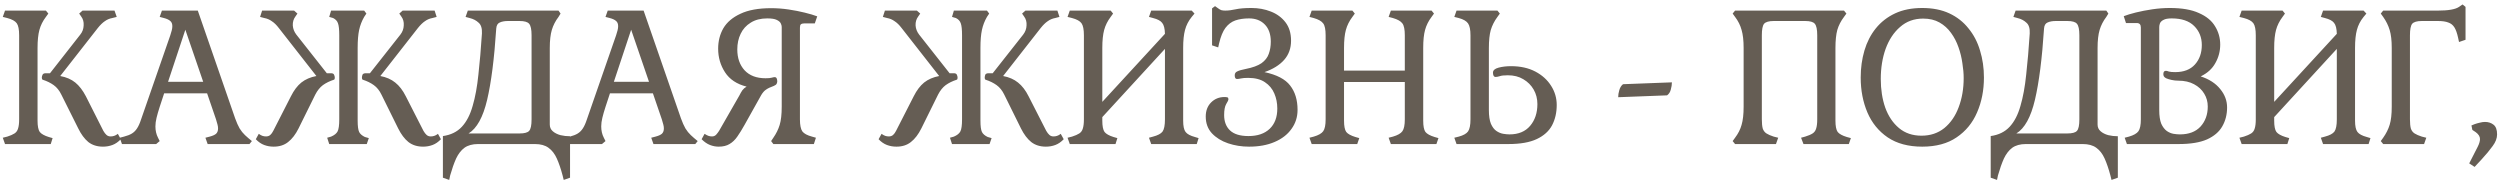 <svg width="538" height="39" viewBox="0 0 538 39" fill="none" xmlns="http://www.w3.org/2000/svg">
<path d="M22.16 31.56C20.907 31.56 19.853 31.227 19 30.56C18.173 29.867 17.453 28.893 16.84 27.64L13.2 20.36C12.773 19.48 12.227 18.8 11.56 18.32C10.893 17.84 10.107 17.453 9.2 17.16C9.067 17.107 9 16.96 9 16.72C9 16.507 9.053 16.293 9.16 16.08C9.267 15.867 9.493 15.76 9.84 15.76H10.76L17.28 7.44C17.733 6.88 17.973 6.227 18 5.48C18.053 4.733 17.88 4.093 17.48 3.56L17.04 2.92L17.76 2.28H24.64L25.12 3.64L24.16 3.88C23.573 3.987 23.04 4.213 22.56 4.56C22.08 4.88 21.573 5.373 21.04 6.04L12.96 16.36C14.267 16.6 15.347 17.067 16.2 17.76C17.053 18.453 17.813 19.44 18.48 20.72L22.24 28.16C22.453 28.533 22.68 28.827 22.92 29.04C23.16 29.253 23.453 29.36 23.8 29.36C24.067 29.36 24.32 29.32 24.56 29.24C24.827 29.16 25.093 29.013 25.36 28.8L26 29.96C25.44 30.547 24.84 30.96 24.2 31.2C23.56 31.44 22.88 31.56 22.16 31.56ZM1.08 31L0.6 29.64L1.56 29.4C2.227 29.187 2.747 28.96 3.12 28.72C3.493 28.48 3.747 28.133 3.88 27.68C4.04 27.2 4.12 26.533 4.12 25.68V7.6C4.12 6.347 3.947 5.48 3.6 5C3.253 4.52 2.573 4.147 1.56 3.88L0.6 3.64L1.08 2.28H9.88L10.4 2.92L9.88 3.64C9.213 4.52 8.747 5.453 8.48 6.44C8.213 7.427 8.08 8.72 8.08 10.32V25.96C8.08 27.133 8.24 27.947 8.56 28.4C8.907 28.827 9.547 29.187 10.48 29.48L11.32 29.72L10.92 31H1.08ZM26.246 31L25.766 29.64L26.686 29.4C27.406 29.213 27.98 28.987 28.406 28.72C28.833 28.453 29.193 28.093 29.486 27.64C29.806 27.16 30.1 26.507 30.366 25.68L36.646 7.6C36.78 7.173 36.886 6.813 36.966 6.52C37.046 6.2 37.086 5.907 37.086 5.64C37.086 5.133 36.94 4.76 36.646 4.52C36.353 4.253 35.9 4.04 35.286 3.88L34.366 3.64L34.846 2.28H42.566L50.606 25.48C50.926 26.36 51.246 27.08 51.566 27.64C51.913 28.2 52.3 28.68 52.726 29.08C53.153 29.48 53.646 29.907 54.206 30.36L53.686 31H44.686L44.206 29.64L45.126 29.4C45.74 29.24 46.193 29.04 46.486 28.8C46.78 28.533 46.926 28.147 46.926 27.64C46.926 27.373 46.886 27.093 46.806 26.8C46.726 26.48 46.62 26.107 46.486 25.68L44.566 20.08H35.326L34.366 23C34.073 23.907 33.846 24.693 33.686 25.36C33.526 26.027 33.446 26.64 33.446 27.2C33.446 28.107 33.633 28.92 34.006 29.64L34.366 30.36L33.606 31H26.246ZM36.166 17.6H43.726L39.886 6.4L36.166 17.6ZM91.048 31.56C89.795 31.56 88.742 31.227 87.888 30.56C87.062 29.893 86.328 28.92 85.688 27.64L82.088 20.36C81.662 19.48 81.115 18.8 80.448 18.32C79.782 17.84 78.995 17.453 78.088 17.16C78.008 17.133 77.955 17.08 77.928 17C77.902 16.893 77.888 16.8 77.888 16.72C77.888 16.507 77.928 16.293 78.008 16.08C78.115 15.867 78.355 15.76 78.728 15.76H79.608L86.168 7.44C86.622 6.853 86.862 6.2 86.888 5.48C86.942 4.733 86.768 4.093 86.368 3.56L85.928 2.92L86.648 2.28H93.528L93.968 3.64L93.048 3.88C92.462 3.987 91.928 4.213 91.448 4.56C90.968 4.88 90.462 5.373 89.928 6.04L81.848 16.36C83.128 16.6 84.195 17.067 85.048 17.76C85.928 18.453 86.688 19.44 87.328 20.72L91.128 28.16C91.342 28.533 91.568 28.827 91.808 29.04C92.048 29.253 92.342 29.36 92.688 29.36C92.955 29.36 93.208 29.32 93.448 29.24C93.715 29.16 93.982 29.013 94.248 28.8L94.888 29.96C94.328 30.547 93.728 30.96 93.088 31.2C92.448 31.44 91.768 31.56 91.048 31.56ZM58.888 31.56C58.168 31.56 57.488 31.44 56.848 31.2C56.208 30.96 55.608 30.547 55.048 29.96L55.688 28.8C55.982 29.013 56.248 29.16 56.488 29.24C56.728 29.32 56.982 29.36 57.248 29.36C57.622 29.36 57.928 29.253 58.168 29.04C58.408 28.827 58.622 28.533 58.808 28.16L62.608 20.72C63.248 19.44 63.995 18.453 64.848 17.76C65.728 17.067 66.808 16.6 68.088 16.36L60.008 6.04C59.502 5.373 58.995 4.88 58.488 4.56C58.008 4.213 57.475 3.987 56.888 3.88L55.968 3.64L56.408 2.28H63.288L64.008 2.92L63.568 3.56C63.168 4.093 62.982 4.733 63.008 5.48C63.062 6.2 63.315 6.853 63.768 7.44L70.328 15.76H71.208C71.582 15.76 71.808 15.867 71.888 16.08C71.995 16.293 72.048 16.507 72.048 16.72C72.048 16.8 72.035 16.893 72.008 17C71.982 17.08 71.928 17.133 71.848 17.16C70.942 17.453 70.155 17.84 69.488 18.32C68.848 18.8 68.302 19.48 67.848 20.36L64.248 27.64C63.608 28.92 62.862 29.893 62.008 30.56C61.182 31.227 60.142 31.56 58.888 31.56ZM70.848 31L70.408 29.64L71.248 29.4C71.942 29.107 72.408 28.733 72.648 28.28C72.888 27.827 73.008 26.96 73.008 25.68V7.6C73.008 6.347 72.915 5.48 72.728 5C72.568 4.52 72.222 4.147 71.688 3.88L70.848 3.64L71.248 2.28H78.368L78.848 2.92L78.368 3.64C77.862 4.52 77.502 5.453 77.288 6.44C77.075 7.427 76.968 8.72 76.968 10.32V25.96C76.968 27.133 77.075 27.947 77.288 28.4C77.502 28.827 77.915 29.187 78.528 29.48L79.368 29.72L78.928 31H70.848ZM96.673 38.72L95.313 38.24V29.28C97.02 29.04 98.38 28.373 99.393 27.28C100.407 26.187 101.18 24.693 101.713 22.8C102.273 20.907 102.687 18.653 102.953 16.04C103.247 13.427 103.5 10.48 103.713 7.2C103.767 6.107 103.527 5.333 102.993 4.88C102.487 4.4 101.847 4.067 101.073 3.88L100.193 3.64L100.673 2.28H120.193L120.633 2.92L120.193 3.64C119.527 4.52 119.047 5.453 118.753 6.44C118.46 7.427 118.313 8.72 118.313 10.32V26.8C118.313 27.387 118.527 27.867 118.953 28.24C119.38 28.613 119.927 28.893 120.593 29.08C121.26 29.24 121.953 29.32 122.673 29.32V38.24L121.313 38.72L121.073 37.76C120.7 36.347 120.287 35.133 119.833 34.12C119.38 33.107 118.78 32.333 118.033 31.8C117.313 31.267 116.34 31 115.113 31H102.873C101.673 31 100.7 31.267 99.953 31.8C99.233 32.333 98.633 33.107 98.153 34.12C97.7 35.133 97.273 36.347 96.873 37.76L96.673 38.72ZM100.833 28.72H111.793C112.86 28.72 113.553 28.533 113.873 28.16C114.22 27.787 114.393 26.96 114.393 25.68V7.6C114.393 6.347 114.22 5.52 113.873 5.12C113.553 4.72 112.86 4.52 111.793 4.52H109.353C108.607 4.52 108.007 4.627 107.553 4.84C107.1 5.027 106.847 5.453 106.793 6.12C106.367 12.627 105.713 17.747 104.833 21.48C103.953 25.213 102.62 27.627 100.833 28.72ZM122.184 31L121.704 29.64L122.624 29.4C123.344 29.213 123.917 28.987 124.344 28.72C124.77 28.453 125.13 28.093 125.424 27.64C125.744 27.16 126.037 26.507 126.304 25.68L132.584 7.6C132.717 7.173 132.824 6.813 132.904 6.52C132.984 6.2 133.024 5.907 133.024 5.64C133.024 5.133 132.877 4.76 132.584 4.52C132.29 4.253 131.837 4.04 131.224 3.88L130.304 3.64L130.784 2.28H138.504L146.544 25.48C146.864 26.36 147.184 27.08 147.504 27.64C147.85 28.2 148.237 28.68 148.664 29.08C149.09 29.48 149.584 29.907 150.144 30.36L149.624 31H140.624L140.144 29.64L141.064 29.4C141.677 29.24 142.13 29.04 142.424 28.8C142.717 28.533 142.864 28.147 142.864 27.64C142.864 27.373 142.824 27.093 142.744 26.8C142.664 26.48 142.557 26.107 142.424 25.68L140.504 20.08H131.264L130.304 23C130.01 23.907 129.784 24.693 129.624 25.36C129.464 26.027 129.384 26.64 129.384 27.2C129.384 28.107 129.57 28.92 129.944 29.64L130.304 30.36L129.544 31H122.184ZM132.104 17.6H139.664L135.824 6.4L132.104 17.6ZM154.666 31.56C154.026 31.56 153.399 31.44 152.786 31.2C152.173 30.96 151.573 30.547 150.986 29.96L151.626 28.8C151.946 29.013 152.226 29.16 152.466 29.24C152.706 29.32 152.959 29.36 153.226 29.36C153.573 29.36 153.866 29.24 154.106 29C154.346 28.733 154.559 28.453 154.746 28.16L159.106 20.56C159.319 20.133 159.533 19.76 159.746 19.44C159.986 19.12 160.293 18.853 160.666 18.64C158.559 18.107 157.013 17.08 156.026 15.56C155.039 14.04 154.546 12.347 154.546 10.48C154.546 8.853 154.919 7.387 155.666 6.08C156.439 4.773 157.666 3.733 159.346 2.96C161.026 2.16 163.226 1.76 165.946 1.76C167.199 1.76 168.453 1.853 169.706 2.04C170.959 2.227 172.119 2.453 173.186 2.72C174.279 2.987 175.173 3.253 175.866 3.52L175.346 5.04H173.026C172.733 5.04 172.506 5.107 172.346 5.24C172.213 5.347 172.146 5.587 172.146 5.96V25.68C172.146 26.907 172.319 27.773 172.666 28.28C173.039 28.76 173.733 29.133 174.746 29.4L175.586 29.64L175.146 31H166.426L165.946 30.36L166.426 29.64C167.039 28.76 167.493 27.84 167.786 26.88C168.079 25.92 168.226 24.613 168.226 22.96V5.8C168.226 5.56 168.159 5.307 168.026 5.04C167.893 4.747 167.599 4.493 167.146 4.28C166.719 4.067 166.039 3.96 165.106 3.96C163.693 3.96 162.506 4.267 161.546 4.88C160.586 5.467 159.866 6.267 159.386 7.28C158.906 8.267 158.666 9.387 158.666 10.64C158.666 12.48 159.186 13.973 160.226 15.12C161.293 16.267 162.799 16.84 164.746 16.84C165.359 16.84 165.799 16.8 166.066 16.72C166.359 16.64 166.573 16.6 166.706 16.6C166.919 16.6 167.066 16.693 167.146 16.88C167.226 17.067 167.266 17.28 167.266 17.52C167.266 17.653 167.226 17.813 167.146 18C167.066 18.187 166.866 18.347 166.546 18.48C165.799 18.747 165.239 19.013 164.866 19.28C164.493 19.52 164.146 19.907 163.826 20.44L160.226 26.88C159.693 27.84 159.173 28.68 158.666 29.4C158.186 30.093 157.626 30.627 156.986 31C156.373 31.373 155.599 31.56 154.666 31.56ZM225.072 31.56C223.819 31.56 222.765 31.227 221.912 30.56C221.085 29.893 220.352 28.92 219.712 27.64L216.112 20.36C215.685 19.48 215.139 18.8 214.472 18.32C213.805 17.84 213.019 17.453 212.112 17.16C212.032 17.133 211.979 17.08 211.952 17C211.925 16.893 211.912 16.8 211.912 16.72C211.912 16.507 211.952 16.293 212.032 16.08C212.139 15.867 212.379 15.76 212.752 15.76H213.632L220.192 7.44C220.645 6.853 220.885 6.2 220.912 5.48C220.965 4.733 220.792 4.093 220.392 3.56L219.952 2.92L220.672 2.28H227.552L227.992 3.64L227.072 3.88C226.485 3.987 225.952 4.213 225.472 4.56C224.992 4.88 224.485 5.373 223.952 6.04L215.872 16.36C217.152 16.6 218.219 17.067 219.072 17.76C219.952 18.453 220.712 19.44 221.352 20.72L225.152 28.16C225.365 28.533 225.592 28.827 225.832 29.04C226.072 29.253 226.365 29.36 226.712 29.36C226.979 29.36 227.232 29.32 227.472 29.24C227.739 29.16 228.005 29.013 228.272 28.8L228.912 29.96C228.352 30.547 227.752 30.96 227.112 31.2C226.472 31.44 225.792 31.56 225.072 31.56ZM192.912 31.56C192.192 31.56 191.512 31.44 190.872 31.2C190.232 30.96 189.632 30.547 189.072 29.96L189.712 28.8C190.005 29.013 190.272 29.16 190.512 29.24C190.752 29.32 191.005 29.36 191.272 29.36C191.645 29.36 191.952 29.253 192.192 29.04C192.432 28.827 192.645 28.533 192.832 28.16L196.632 20.72C197.272 19.44 198.019 18.453 198.872 17.76C199.752 17.067 200.832 16.6 202.112 16.36L194.032 6.04C193.525 5.373 193.019 4.88 192.512 4.56C192.032 4.213 191.499 3.987 190.912 3.88L189.992 3.64L190.432 2.28H197.312L198.032 2.92L197.592 3.56C197.192 4.093 197.005 4.733 197.032 5.48C197.085 6.2 197.339 6.853 197.792 7.44L204.352 15.76H205.232C205.605 15.76 205.832 15.867 205.912 16.08C206.019 16.293 206.072 16.507 206.072 16.72C206.072 16.8 206.059 16.893 206.032 17C206.005 17.08 205.952 17.133 205.872 17.16C204.965 17.453 204.179 17.84 203.512 18.32C202.872 18.8 202.325 19.48 201.872 20.36L198.272 27.64C197.632 28.92 196.885 29.893 196.032 30.56C195.205 31.227 194.165 31.56 192.912 31.56ZM204.872 31L204.432 29.64L205.272 29.4C205.965 29.107 206.432 28.733 206.672 28.28C206.912 27.827 207.032 26.96 207.032 25.68V7.6C207.032 6.347 206.939 5.48 206.752 5C206.592 4.52 206.245 4.147 205.712 3.88L204.872 3.64L205.272 2.28H212.392L212.872 2.92L212.392 3.64C211.885 4.52 211.525 5.453 211.312 6.44C211.099 7.427 210.992 8.72 210.992 10.32V25.96C210.992 27.133 211.099 27.947 211.312 28.4C211.525 28.827 211.939 29.187 212.552 29.48L213.392 29.72L212.952 31H204.872ZM230.217 31L229.737 29.64L230.697 29.4C231.364 29.187 231.884 28.96 232.257 28.72C232.63 28.48 232.884 28.133 233.017 27.68C233.177 27.2 233.257 26.533 233.257 25.68V7.6C233.257 6.347 233.084 5.48 232.737 5C232.39 4.52 231.71 4.147 230.697 3.88L229.737 3.64L230.217 2.28H239.017L239.537 2.92L239.017 3.64C238.35 4.52 237.884 5.453 237.617 6.44C237.35 7.427 237.217 8.72 237.217 10.32V21.92L250.697 7.28C250.67 6.16 250.47 5.373 250.097 4.92C249.75 4.467 249.097 4.12 248.137 3.88L247.257 3.64L247.737 2.28H256.457L257.057 2.92L256.457 3.64C255.764 4.493 255.284 5.427 255.017 6.44C254.75 7.427 254.617 8.72 254.617 10.32V25.96C254.617 27.133 254.79 27.947 255.137 28.4C255.484 28.853 256.15 29.213 257.137 29.48L257.937 29.72L257.537 31H247.737L247.257 29.64L248.137 29.4C249.15 29.133 249.83 28.773 250.177 28.32C250.524 27.84 250.697 26.96 250.697 25.68V10.52L237.217 25.2V25.96C237.217 27.133 237.377 27.947 237.697 28.4C238.044 28.827 238.684 29.187 239.617 29.48L240.457 29.72L240.057 31H230.217ZM268.795 31.56C267.195 31.56 265.688 31.32 264.275 30.84C262.861 30.36 261.701 29.64 260.795 28.68C259.915 27.72 259.475 26.52 259.475 25.08C259.475 23.827 259.861 22.813 260.635 22.04C261.408 21.267 262.368 20.88 263.515 20.88C263.808 20.88 264.021 20.907 264.155 20.96C264.288 20.987 264.355 21.12 264.355 21.36C264.355 21.547 264.195 21.893 263.875 22.4C263.581 22.907 263.435 23.693 263.435 24.76C263.435 26.173 263.861 27.28 264.715 28.08C265.568 28.88 266.888 29.28 268.675 29.28C270.621 29.28 272.141 28.76 273.235 27.72C274.328 26.68 274.875 25.227 274.875 23.36C274.875 22.187 274.661 21.107 274.235 20.12C273.808 19.107 273.128 18.293 272.195 17.68C271.288 17.067 270.088 16.76 268.595 16.76C267.928 16.76 267.421 16.8 267.075 16.88C266.728 16.96 266.435 17 266.195 17C265.875 17 265.715 16.733 265.715 16.2C265.715 15.8 265.901 15.52 266.275 15.36C266.648 15.173 267.248 15 268.075 14.84C269.568 14.547 270.701 14.133 271.475 13.6C272.248 13.04 272.768 12.373 273.035 11.6C273.328 10.8 273.475 9.92 273.475 8.96C273.475 7.387 273.048 6.16 272.195 5.28C271.341 4.4 270.208 3.96 268.795 3.96C267.675 3.96 266.688 4.107 265.835 4.4C265.008 4.693 264.301 5.227 263.715 6C263.155 6.747 262.701 7.853 262.355 9.32L262.155 10.2L260.835 9.76V1.8L261.475 1.32L262.155 1.8C262.395 1.987 262.635 2.12 262.875 2.2C263.141 2.253 263.408 2.28 263.675 2.28C264.341 2.28 265.088 2.187 265.915 2C266.768 1.813 267.901 1.72 269.315 1.72C270.808 1.72 272.195 1.973 273.475 2.48C274.781 2.987 275.835 3.76 276.635 4.8C277.435 5.84 277.835 7.16 277.835 8.76C277.835 10.387 277.341 11.76 276.355 12.88C275.368 14 273.955 14.88 272.115 15.52C274.755 16.08 276.595 17.04 277.635 18.4C278.701 19.76 279.235 21.507 279.235 23.64C279.235 25.187 278.795 26.56 277.915 27.76C277.061 28.96 275.848 29.893 274.275 30.56C272.728 31.227 270.901 31.56 268.795 31.56ZM282.275 31L281.795 29.64L282.715 29.4C283.729 29.107 284.409 28.72 284.755 28.24C285.102 27.76 285.275 26.907 285.275 25.68V7.6C285.275 6.347 285.102 5.493 284.755 5.04C284.409 4.56 283.729 4.173 282.715 3.88L281.795 3.64L282.275 2.28H291.035L291.555 2.92L291.035 3.64C290.369 4.52 289.902 5.453 289.635 6.44C289.369 7.4 289.235 8.693 289.235 10.32V15.2H302.315V7.6C302.315 6.347 302.142 5.493 301.795 5.04C301.449 4.56 300.769 4.173 299.755 3.88L298.835 3.64L299.315 2.28H308.075L308.595 2.92L308.075 3.64C307.409 4.52 306.942 5.453 306.675 6.44C306.409 7.4 306.275 8.693 306.275 10.32V25.96C306.275 27.133 306.435 27.947 306.755 28.4C307.102 28.827 307.755 29.187 308.715 29.48L309.555 29.72L309.115 31H299.315L298.835 29.64L299.755 29.4C300.769 29.107 301.449 28.72 301.795 28.24C302.142 27.76 302.315 26.907 302.315 25.68V17.64H289.235V25.96C289.235 27.133 289.395 27.947 289.715 28.4C290.062 28.827 290.715 29.187 291.675 29.48L292.515 29.72L292.075 31H282.275ZM313.447 31L312.967 29.64L313.927 29.4C314.914 29.133 315.581 28.76 315.927 28.28C316.274 27.773 316.447 26.907 316.447 25.68V7.6C316.447 6.4 316.274 5.547 315.927 5.04C315.581 4.533 314.914 4.147 313.927 3.88L312.967 3.64L313.447 2.28H322.247L322.767 2.92L322.247 3.64C321.581 4.547 321.101 5.493 320.807 6.48C320.541 7.44 320.407 8.72 320.407 10.32V23.68C320.407 24.933 320.554 25.92 320.847 26.64C321.167 27.36 321.567 27.88 322.047 28.2C322.527 28.52 323.021 28.72 323.527 28.8C324.034 28.88 324.474 28.92 324.847 28.92C326.767 28.92 328.247 28.307 329.287 27.08C330.327 25.853 330.847 24.293 330.847 22.4C330.847 21.253 330.581 20.213 330.047 19.28C329.514 18.347 328.767 17.6 327.807 17.04C326.874 16.48 325.767 16.2 324.487 16.2C323.661 16.2 323.074 16.267 322.727 16.4C322.381 16.507 322.087 16.56 321.847 16.56C321.661 16.56 321.514 16.467 321.407 16.28C321.327 16.093 321.287 15.88 321.287 15.64C321.287 15.133 321.687 14.773 322.487 14.56C323.287 14.347 324.181 14.24 325.167 14.24C327.194 14.24 328.941 14.627 330.407 15.4C331.874 16.173 333.007 17.2 333.807 18.48C334.607 19.733 335.007 21.107 335.007 22.6C335.007 24.227 334.674 25.68 334.007 26.96C333.341 28.213 332.247 29.2 330.727 29.92C329.207 30.64 327.167 31 324.607 31H313.447ZM348.234 20.92C348.234 20.44 348.314 19.933 348.474 19.4C348.634 18.84 348.901 18.413 349.274 18.12L359.794 17.72C359.794 18.2 359.714 18.72 359.554 19.28C359.421 19.813 359.154 20.227 358.754 20.52L348.234 20.92ZM373.388 31L372.868 30.36L373.388 29.64C374.055 28.76 374.522 27.84 374.788 26.88C375.082 25.893 375.228 24.587 375.228 22.96V10.32C375.228 8.72 375.082 7.427 374.788 6.44C374.522 5.453 374.055 4.52 373.388 3.64L372.868 2.92L373.388 2.28H396.828L397.348 2.92L396.828 3.64C396.162 4.52 395.682 5.453 395.388 6.44C395.122 7.427 394.988 8.72 394.988 10.32V25.96C394.988 27.133 395.148 27.947 395.468 28.4C395.815 28.827 396.468 29.187 397.428 29.48L398.308 29.72L397.868 31H388.108L387.588 29.64L388.468 29.4C389.162 29.187 389.695 28.96 390.068 28.72C390.442 28.48 390.695 28.133 390.828 27.68C390.988 27.2 391.068 26.533 391.068 25.68V7.6C391.068 6.347 390.895 5.52 390.548 5.12C390.228 4.72 389.535 4.52 388.468 4.52H381.708C380.668 4.52 379.975 4.72 379.628 5.12C379.308 5.52 379.148 6.347 379.148 7.6V25.68C379.148 26.533 379.215 27.2 379.348 27.68C379.508 28.133 379.775 28.48 380.148 28.72C380.522 28.96 381.042 29.187 381.708 29.4L382.668 29.64L382.188 31H373.388ZM413.663 31.56C410.677 31.56 408.197 30.893 406.223 29.56C404.277 28.227 402.823 26.44 401.863 24.2C400.903 21.933 400.423 19.427 400.423 16.68C400.423 14.627 400.69 12.693 401.223 10.88C401.757 9.067 402.57 7.48 403.663 6.12C404.783 4.733 406.17 3.653 407.823 2.88C409.477 2.107 411.423 1.72 413.663 1.72C415.903 1.72 417.85 2.107 419.503 2.88C421.157 3.653 422.53 4.733 423.623 6.12C424.743 7.48 425.57 9.067 426.103 10.88C426.663 12.693 426.943 14.627 426.943 16.68C426.943 19.427 426.45 21.933 425.463 24.2C424.503 26.44 423.037 28.227 421.063 29.56C419.117 30.893 416.65 31.56 413.663 31.56ZM413.503 29.2C415.423 29.2 417.063 28.653 418.423 27.56C419.783 26.44 420.81 24.947 421.503 23.08C422.223 21.187 422.583 19.093 422.583 16.8C422.583 15.813 422.49 14.747 422.303 13.6C422.143 12.427 421.863 11.28 421.463 10.16C421.063 9.013 420.53 7.987 419.863 7.08C419.197 6.147 418.37 5.4 417.383 4.84C416.397 4.28 415.223 4 413.863 4C411.917 4 410.263 4.6 408.903 5.8C407.543 6.973 406.503 8.547 405.783 10.52C405.09 12.467 404.743 14.627 404.743 17C404.743 19.267 405.063 21.32 405.703 23.16C406.37 25 407.357 26.467 408.663 27.56C409.97 28.653 411.583 29.2 413.503 29.2ZM429.759 38.72L428.399 38.24V29.28C430.106 29.04 431.466 28.373 432.479 27.28C433.493 26.187 434.266 24.693 434.799 22.8C435.359 20.907 435.773 18.653 436.039 16.04C436.333 13.427 436.586 10.48 436.799 7.2C436.853 6.107 436.613 5.333 436.079 4.88C435.573 4.4 434.933 4.067 434.159 3.88L433.279 3.64L433.759 2.28H453.279L453.719 2.92L453.279 3.64C452.613 4.52 452.133 5.453 451.839 6.44C451.546 7.427 451.399 8.72 451.399 10.32V26.8C451.399 27.387 451.613 27.867 452.039 28.24C452.466 28.613 453.013 28.893 453.679 29.08C454.346 29.24 455.039 29.32 455.759 29.32V38.24L454.399 38.72L454.159 37.76C453.786 36.347 453.373 35.133 452.919 34.12C452.466 33.107 451.866 32.333 451.119 31.8C450.399 31.267 449.426 31 448.199 31H435.959C434.759 31 433.786 31.267 433.039 31.8C432.319 32.333 431.719 33.107 431.239 34.12C430.786 35.133 430.359 36.347 429.959 37.76L429.759 38.72ZM433.919 28.72H444.879C445.946 28.72 446.639 28.533 446.959 28.16C447.306 27.787 447.479 26.96 447.479 25.68V7.6C447.479 6.347 447.306 5.52 446.959 5.12C446.639 4.72 445.946 4.52 444.879 4.52H442.439C441.693 4.52 441.093 4.627 440.639 4.84C440.186 5.027 439.933 5.453 439.879 6.12C439.453 12.627 438.799 17.747 437.919 21.48C437.039 25.213 435.706 27.627 433.919 28.72ZM457.71 31L457.23 29.64L458.15 29.4C459.163 29.107 459.843 28.72 460.19 28.24C460.536 27.76 460.71 26.907 460.71 25.68V5.92C460.71 5.28 460.416 4.96 459.83 4.96H457.51L457.03 3.48C457.723 3.213 458.603 2.947 459.67 2.68C460.763 2.413 461.936 2.187 463.19 2C464.47 1.813 465.723 1.72 466.95 1.72C469.536 1.72 471.616 2.08 473.19 2.8C474.79 3.493 475.95 4.44 476.67 5.64C477.416 6.84 477.79 8.16 477.79 9.6C477.79 11.013 477.443 12.333 476.75 13.56C476.083 14.787 475.03 15.747 473.59 16.44C475.403 17.027 476.803 17.933 477.79 19.16C478.776 20.36 479.27 21.68 479.27 23.12C479.27 24.64 478.923 26 478.23 27.2C477.563 28.373 476.47 29.307 474.95 30C473.43 30.667 471.403 31 468.87 31H457.71ZM469.11 28.92C471.03 28.92 472.51 28.36 473.55 27.24C474.59 26.093 475.11 24.653 475.11 22.92C475.11 21.907 474.856 20.987 474.35 20.16C473.843 19.307 473.11 18.627 472.15 18.12C471.216 17.613 470.083 17.36 468.75 17.36C468.27 17.36 467.79 17.307 467.31 17.2C466.83 17.093 466.443 16.973 466.15 16.84C465.936 16.733 465.776 16.6 465.67 16.44C465.59 16.28 465.55 16.12 465.55 15.96C465.55 15.48 465.736 15.24 466.11 15.24C466.27 15.24 466.483 15.293 466.75 15.4C467.043 15.48 467.496 15.52 468.11 15.52C469.95 15.52 471.363 14.973 472.35 13.88C473.336 12.787 473.83 11.387 473.83 9.68C473.83 8.053 473.283 6.693 472.19 5.6C471.096 4.507 469.483 3.96 467.35 3.96C466.55 3.96 465.963 4.067 465.59 4.28C465.216 4.467 464.963 4.707 464.83 5C464.723 5.293 464.67 5.56 464.67 5.8V23.68C464.67 24.933 464.816 25.92 465.11 26.64C465.43 27.333 465.83 27.853 466.31 28.2C466.79 28.52 467.27 28.72 467.75 28.8C468.256 28.88 468.71 28.92 469.11 28.92ZM482.404 31L481.924 29.64L482.884 29.4C483.551 29.187 484.071 28.96 484.444 28.72C484.818 28.48 485.071 28.133 485.204 27.68C485.364 27.2 485.444 26.533 485.444 25.68V7.6C485.444 6.347 485.271 5.48 484.924 5C484.578 4.52 483.898 4.147 482.884 3.88L481.924 3.64L482.404 2.28H491.204L491.724 2.92L491.204 3.64C490.538 4.52 490.071 5.453 489.804 6.44C489.538 7.427 489.404 8.72 489.404 10.32V21.92L502.884 7.28C502.858 6.16 502.658 5.373 502.284 4.92C501.938 4.467 501.284 4.12 500.324 3.88L499.444 3.64L499.924 2.28H508.644L509.244 2.92L508.644 3.64C507.951 4.493 507.471 5.427 507.204 6.44C506.938 7.427 506.804 8.72 506.804 10.32V25.96C506.804 27.133 506.978 27.947 507.324 28.4C507.671 28.853 508.338 29.213 509.324 29.48L510.124 29.72L509.724 31H499.924L499.444 29.64L500.324 29.4C501.338 29.133 502.018 28.773 502.364 28.32C502.711 27.84 502.884 26.96 502.884 25.68V10.52L489.404 25.2V25.96C489.404 27.133 489.564 27.947 489.884 28.4C490.231 28.827 490.871 29.187 491.804 29.48L492.644 29.72L492.244 31H482.404ZM512.862 31L512.342 30.36L512.862 29.64C513.502 28.733 513.969 27.8 514.262 26.84C514.556 25.88 514.702 24.587 514.702 22.96V10.32C514.702 8.72 514.556 7.44 514.262 6.48C513.969 5.493 513.502 4.547 512.862 3.64L512.342 2.92L512.862 2.28H524.662C526.902 2.28 528.409 2.013 529.182 1.48L529.942 0.96L530.582 1.48V8.56L529.182 9.04L528.982 8.12C528.769 7.133 528.502 6.387 528.182 5.88C527.862 5.373 527.422 5.027 526.862 4.84C526.329 4.627 525.582 4.52 524.622 4.52H521.182C520.142 4.52 519.449 4.72 519.102 5.12C518.782 5.52 518.622 6.347 518.622 7.6V25.68C518.622 26.533 518.689 27.2 518.822 27.68C518.982 28.133 519.249 28.48 519.622 28.72C519.996 28.96 520.516 29.187 521.182 29.4L522.142 29.64L521.662 31H512.862ZM532.534 35.92L531.374 35.16L533.214 31.56C533.534 30.92 533.694 30.373 533.694 29.92C533.694 29.387 533.387 28.893 532.774 28.44L532.054 27.96L531.854 27L532.534 26.72C532.907 26.587 533.28 26.48 533.654 26.4C534.054 26.293 534.427 26.24 534.774 26.24C535.494 26.24 536.107 26.44 536.614 26.84C537.12 27.24 537.374 27.933 537.374 28.92C537.374 29.747 537.054 30.587 536.414 31.44C535.8 32.293 535.027 33.227 534.094 34.24L532.534 35.92Z" fill="#655D54"/>
</svg>
